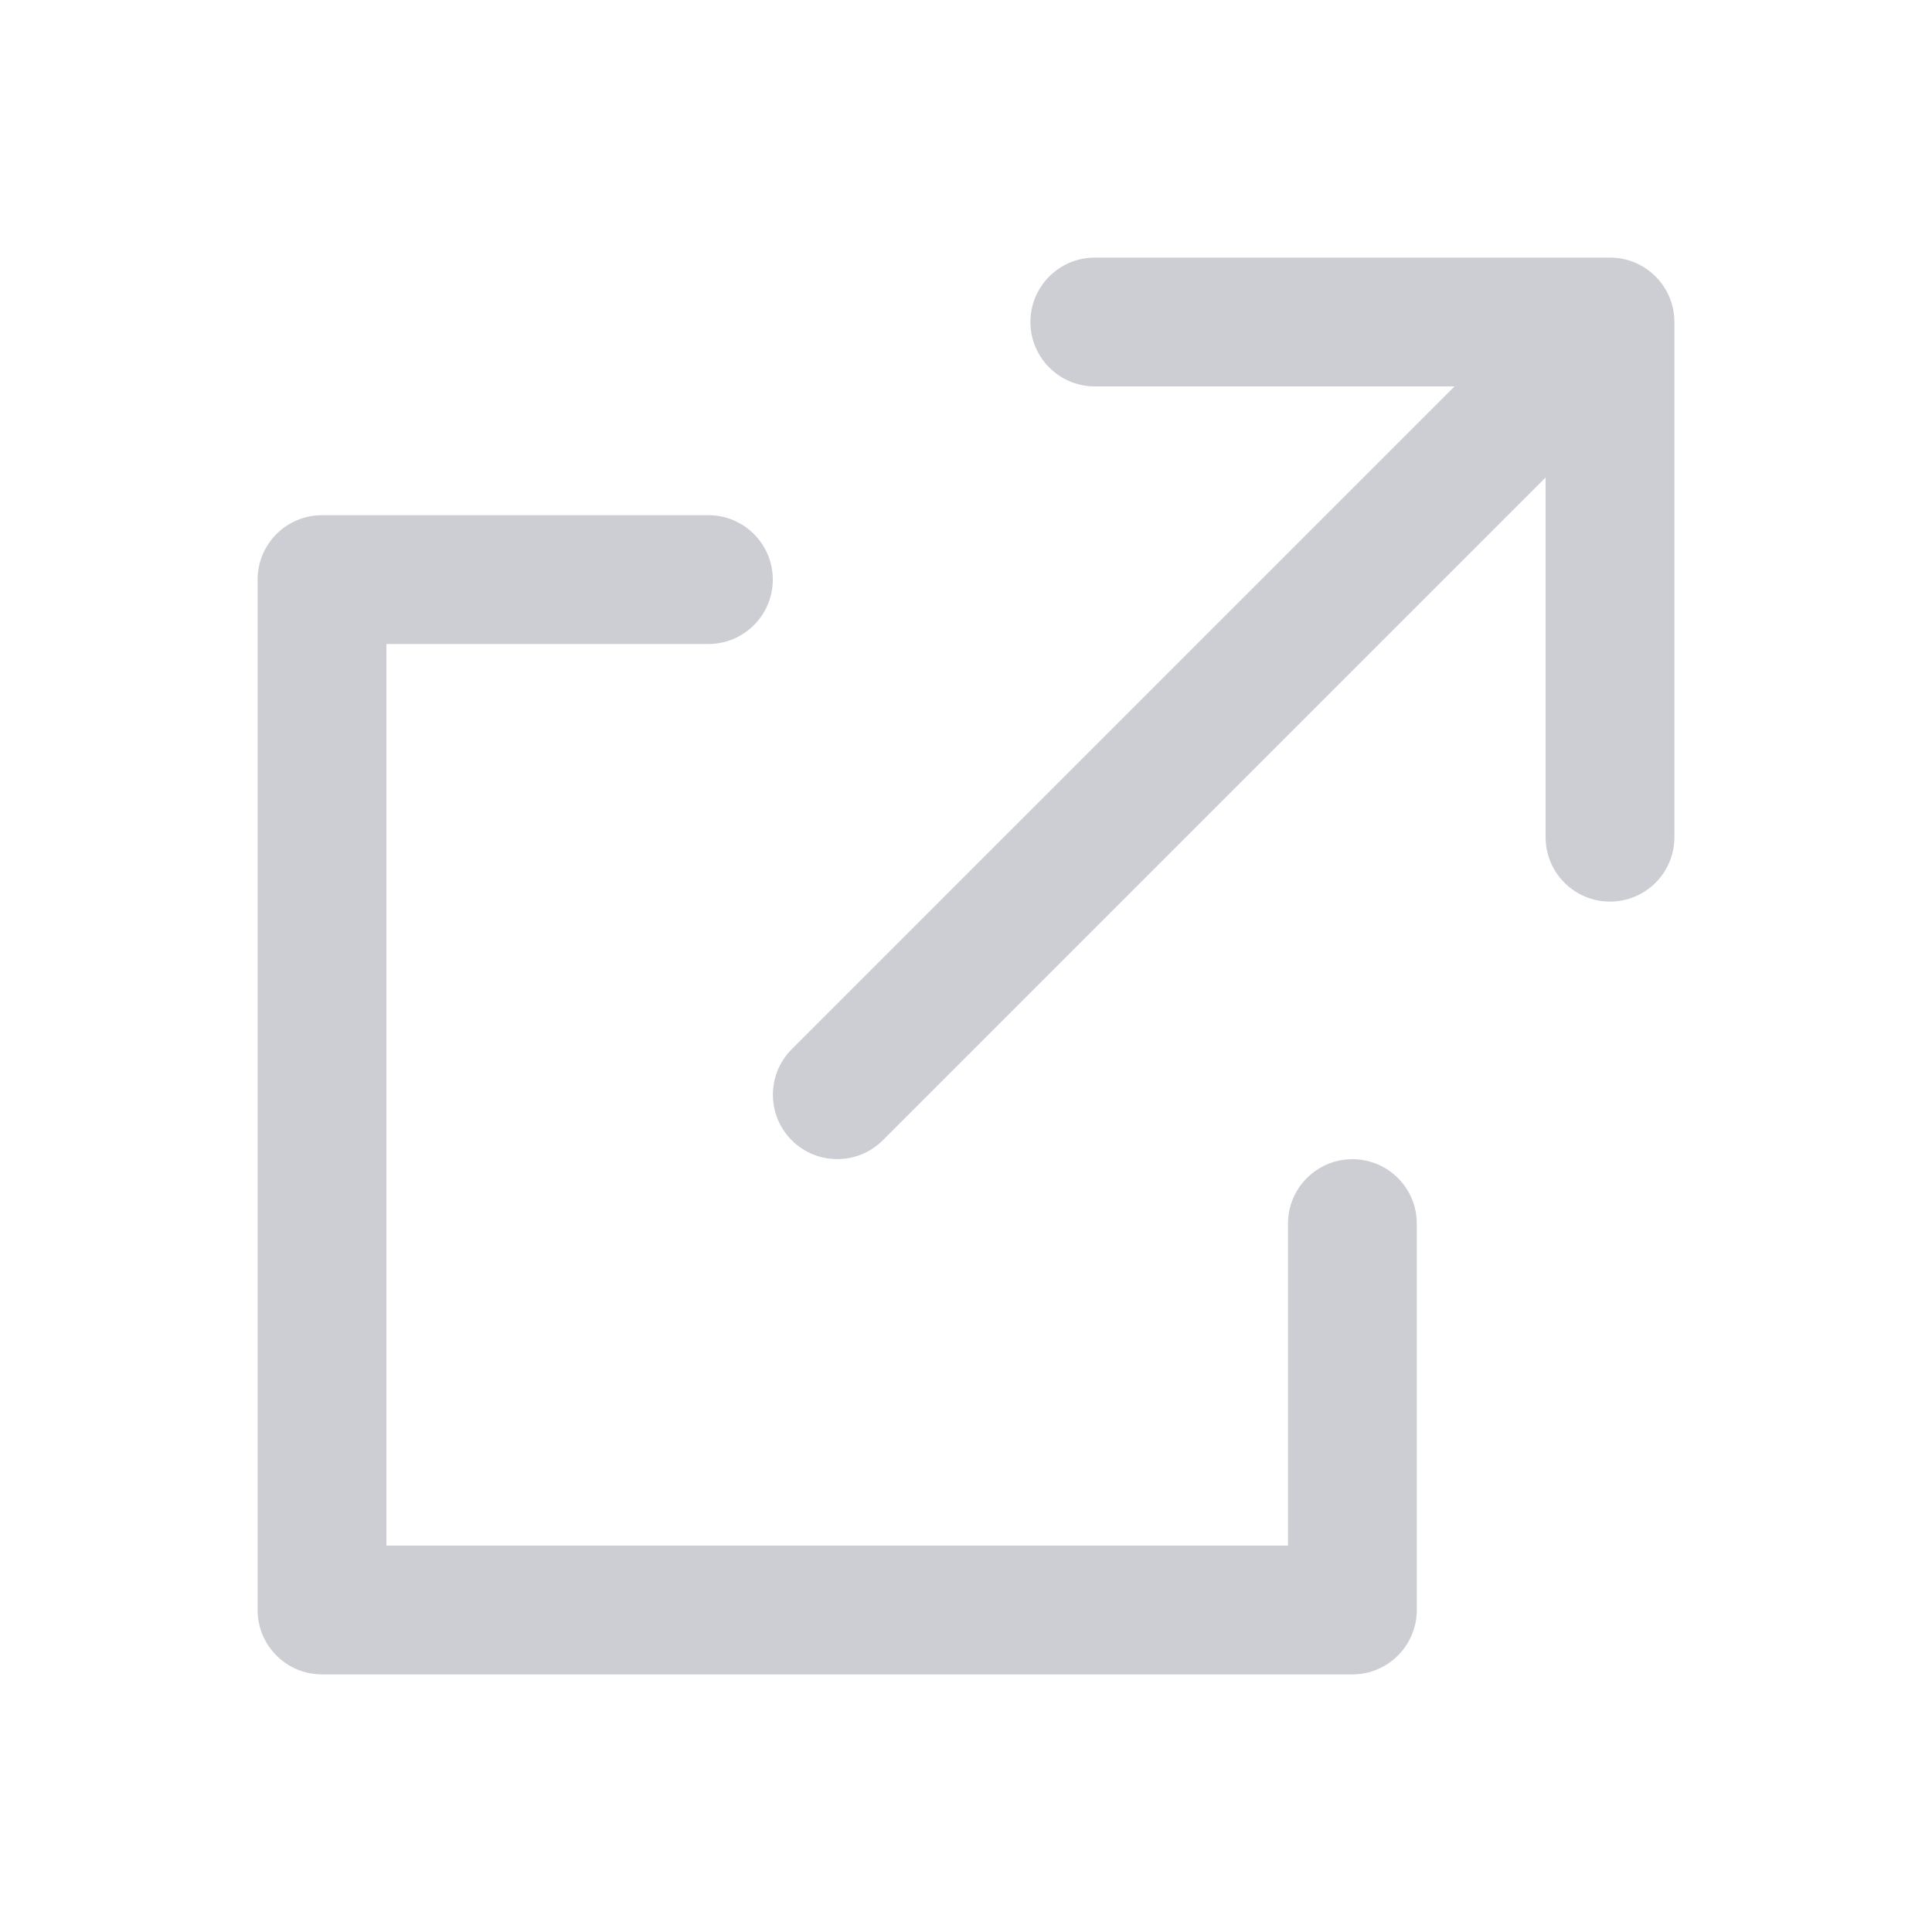 <svg fill="none" height="15" viewBox="0 0 15 15" width="15" xmlns="http://www.w3.org/2000/svg"><path clip-rule="evenodd" d="m8.5 3c-.276 0-.5-.224-.5-.5s.224-.5.5-.5h4c.276 0 .5.224.5.5v4c0 .276-.224.5-.5.5s-.5-.224-.5-.5v-2.793l-5.146 5.146c-.195.195-.512.195-.707 0-.195-.195-.195-.512 0-.707l5.146-5.146zm-6.5 1.5c0-.276.224-.5.5-.5h3c.276 0 .5.224.5.5s-.224.5-.5.5h-2.5v7h7v-2.5c0-.276.224-.5.5-.5s.5.224.5.5v3c0 .276-.224.5-.5.5h-8c-.276 0-.5-.224-.5-.5z" fill="#ccced3" fill-rule="evenodd"/></svg>